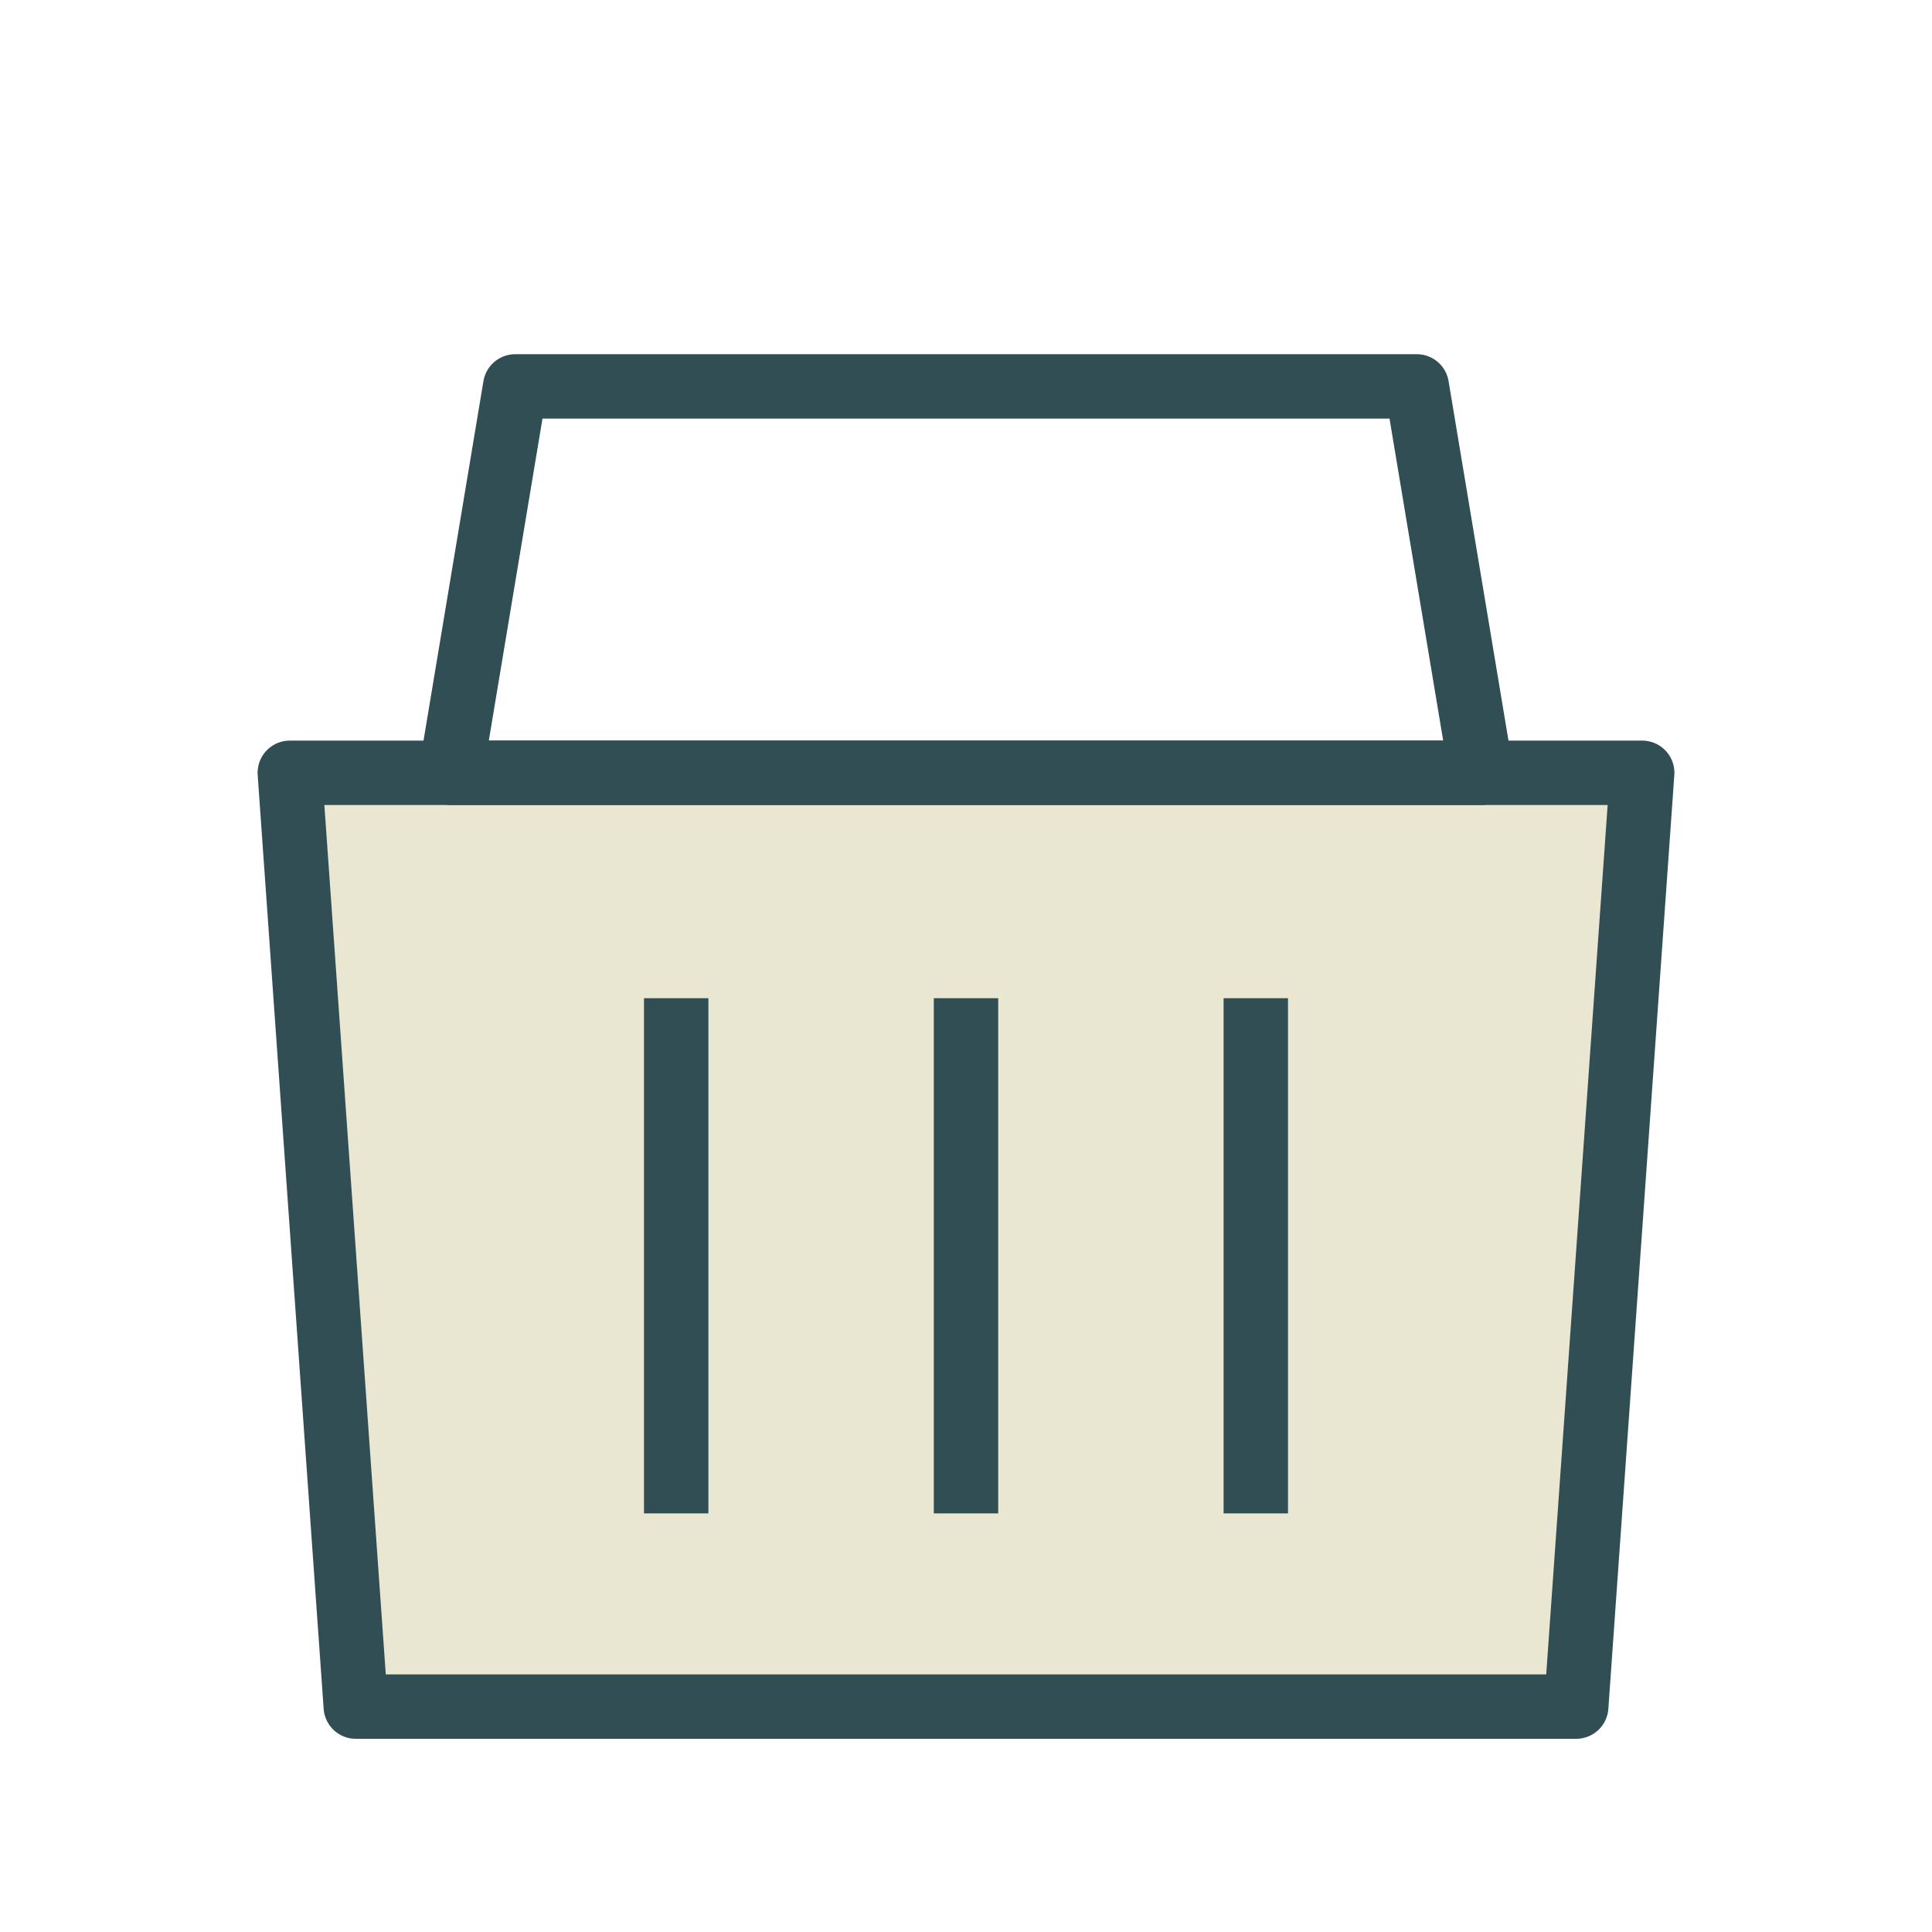 <?xml version="1.0" encoding="UTF-8" standalone="no"?>
<svg width="60px" height="60px" viewBox="0 0 60 60" version="1.1" xmlns="http://www.w3.org/2000/svg" xmlns:xlink="http://www.w3.org/1999/xlink" xmlns:sketch="http://www.bohemiancoding.com/sketch/ns">
    <!-- Generator: Sketch 3.2.2 (9983) - http://www.bohemiancoding.com/sketch -->
    <title>Basket</title>
    <desc>Created with Sketch.</desc>
    <defs></defs>
    <g id="colored" stroke="none" stroke-width="1" fill="none" fill-rule="evenodd" sketch:type="MSPage">
        <g id="Marketing_sliced" sketch:type="MSLayerGroup" transform="translate(-720, -120)"></g>
        <g id="Marketing" sketch:type="MSLayerGroup" transform="translate(-718, -110)" stroke="#314E55" stroke-width="2" stroke-linejoin="round">
            <g id="Basket" transform="translate(727, 122)" sketch:type="MSShapeGroup">
                <path d="M0,12 L42,12 L39.951,41 L2.049,41 L0,12 Z" id="Rectangle-1460" stroke-linecap="round" fill="#E9E7D1"></path>
                <path d="M7,0 L35,0 L37,12 L5,12 L7,0 Z" id="Rectangle-1461" stroke-linecap="round"></path>
                <path d="M30,20 L30,34" id="Line" stroke-linecap="square"></path>
                <path d="M21,20 L21,34" id="Line" stroke-linecap="square"></path>
                <path d="M12,20 L12,34" id="Line" stroke-linecap="square"></path>
            </g>
        </g>
    </g>
</svg>